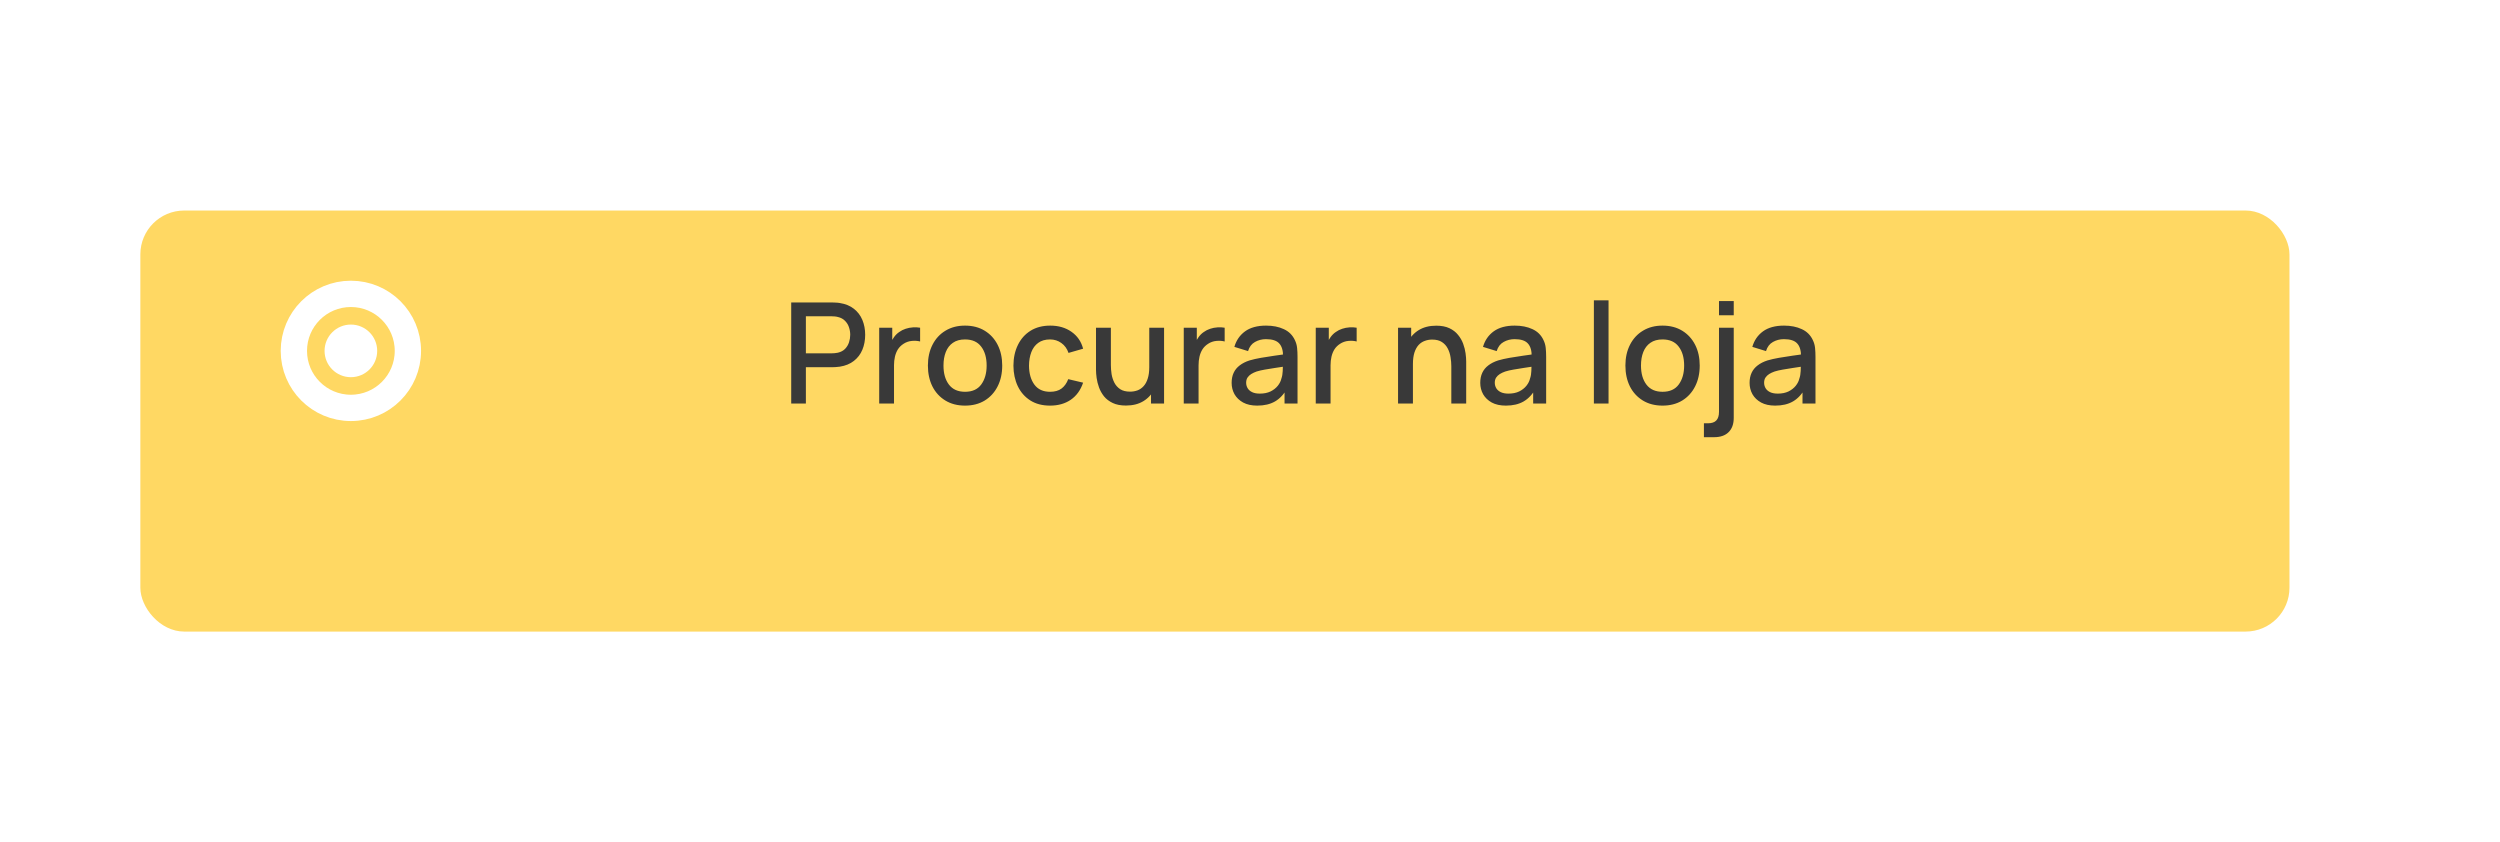<svg width="285" height="96" viewBox="0 0 285 96" fill="none" xmlns="http://www.w3.org/2000/svg">
<g filter="url(#filter0_d_367_13917)">
<rect x="16" y="16" width="245" height="48" rx="5" fill="#FFD863"/>
</g>
<path d="M90.198 46V34.48H94.854C94.966 34.48 95.105 34.485 95.27 34.496C95.436 34.501 95.593 34.517 95.742 34.544C96.382 34.645 96.915 34.864 97.342 35.2C97.774 35.536 98.097 35.96 98.31 36.472C98.523 36.984 98.63 37.549 98.63 38.168C98.63 38.792 98.523 39.36 98.31 39.872C98.097 40.384 97.774 40.808 97.342 41.144C96.915 41.48 96.382 41.699 95.742 41.8C95.593 41.821 95.433 41.837 95.262 41.848C95.097 41.859 94.961 41.864 94.854 41.864H91.87V46H90.198ZM91.87 40.28H94.79C94.897 40.28 95.014 40.275 95.142 40.264C95.275 40.253 95.401 40.235 95.518 40.208C95.859 40.128 96.134 39.981 96.342 39.768C96.55 39.549 96.7 39.299 96.79 39.016C96.881 38.733 96.926 38.451 96.926 38.168C96.926 37.885 96.881 37.605 96.79 37.328C96.7 37.045 96.55 36.797 96.342 36.584C96.134 36.365 95.859 36.216 95.518 36.136C95.401 36.104 95.275 36.083 95.142 36.072C95.014 36.061 94.897 36.056 94.79 36.056H91.87V40.28ZM100.229 46V37.36H101.717V39.456L101.509 39.184C101.616 38.907 101.755 38.653 101.925 38.424C102.096 38.189 102.293 37.997 102.517 37.848C102.736 37.688 102.979 37.565 103.245 37.48C103.517 37.389 103.795 37.336 104.077 37.32C104.36 37.299 104.632 37.312 104.893 37.36V38.928C104.611 38.853 104.296 38.832 103.949 38.864C103.608 38.896 103.293 39.005 103.005 39.192C102.733 39.368 102.517 39.581 102.357 39.832C102.203 40.083 102.091 40.363 102.021 40.672C101.952 40.976 101.917 41.299 101.917 41.64V46H100.229ZM110.013 46.24C109.149 46.24 108.399 46.045 107.765 45.656C107.13 45.267 106.639 44.731 106.293 44.048C105.951 43.36 105.781 42.568 105.781 41.672C105.781 40.771 105.957 39.979 106.309 39.296C106.661 38.608 107.154 38.075 107.789 37.696C108.423 37.312 109.165 37.12 110.013 37.12C110.877 37.12 111.626 37.315 112.261 37.704C112.895 38.093 113.386 38.629 113.733 39.312C114.079 39.995 114.253 40.781 114.253 41.672C114.253 42.573 114.077 43.368 113.725 44.056C113.378 44.739 112.887 45.275 112.253 45.664C111.618 46.048 110.871 46.24 110.013 46.24ZM110.013 44.664C110.839 44.664 111.455 44.387 111.861 43.832C112.271 43.272 112.477 42.552 112.477 41.672C112.477 40.771 112.269 40.051 111.853 39.512C111.442 38.968 110.829 38.696 110.013 38.696C109.453 38.696 108.991 38.824 108.629 39.08C108.266 39.331 107.997 39.68 107.821 40.128C107.645 40.571 107.557 41.085 107.557 41.672C107.557 42.579 107.765 43.304 108.181 43.848C108.597 44.392 109.207 44.664 110.013 44.664ZM119.707 46.24C118.821 46.24 118.069 46.043 117.451 45.648C116.832 45.253 116.357 44.712 116.027 44.024C115.701 43.336 115.536 42.555 115.531 41.68C115.536 40.789 115.707 40.003 116.043 39.32C116.379 38.632 116.859 38.093 117.483 37.704C118.107 37.315 118.856 37.12 119.731 37.12C120.675 37.12 121.48 37.355 122.147 37.824C122.819 38.293 123.261 38.936 123.475 39.752L121.811 40.232C121.645 39.747 121.373 39.371 120.995 39.104C120.621 38.832 120.192 38.696 119.707 38.696C119.157 38.696 118.707 38.827 118.355 39.088C118.003 39.344 117.741 39.696 117.571 40.144C117.4 40.592 117.312 41.104 117.307 41.68C117.312 42.571 117.515 43.291 117.915 43.84C118.32 44.389 118.917 44.664 119.707 44.664C120.245 44.664 120.68 44.541 121.011 44.296C121.347 44.045 121.603 43.688 121.779 43.224L123.475 43.624C123.192 44.467 122.725 45.115 122.075 45.568C121.424 46.016 120.635 46.24 119.707 46.24ZM128.36 46.232C127.763 46.232 127.262 46.136 126.856 45.944C126.451 45.752 126.12 45.501 125.864 45.192C125.614 44.877 125.422 44.536 125.288 44.168C125.155 43.8 125.064 43.44 125.016 43.088C124.968 42.736 124.944 42.427 124.944 42.16V37.36H126.64V41.608C126.64 41.944 126.667 42.291 126.72 42.648C126.779 43 126.886 43.328 127.04 43.632C127.2 43.936 127.422 44.181 127.704 44.368C127.992 44.555 128.366 44.648 128.824 44.648C129.123 44.648 129.406 44.6 129.672 44.504C129.939 44.403 130.171 44.243 130.368 44.024C130.571 43.805 130.728 43.517 130.84 43.16C130.958 42.803 131.016 42.368 131.016 41.856L132.056 42.248C132.056 43.032 131.91 43.725 131.616 44.328C131.323 44.925 130.902 45.392 130.352 45.728C129.803 46.064 129.139 46.232 128.36 46.232ZM131.216 46V43.504H131.016V37.36H132.704V46H131.216ZM134.948 46V37.36H136.436V39.456L136.228 39.184C136.335 38.907 136.473 38.653 136.644 38.424C136.815 38.189 137.012 37.997 137.236 37.848C137.455 37.688 137.697 37.565 137.964 37.48C138.236 37.389 138.513 37.336 138.796 37.32C139.079 37.299 139.351 37.312 139.612 37.36V38.928C139.329 38.853 139.015 38.832 138.668 38.864C138.327 38.896 138.012 39.005 137.724 39.192C137.452 39.368 137.236 39.581 137.076 39.832C136.921 40.083 136.809 40.363 136.74 40.672C136.671 40.976 136.636 41.299 136.636 41.64V46H134.948ZM143.326 46.24C142.686 46.24 142.15 46.123 141.718 45.888C141.286 45.648 140.958 45.333 140.734 44.944C140.515 44.549 140.406 44.117 140.406 43.648C140.406 43.211 140.483 42.827 140.638 42.496C140.792 42.165 141.022 41.885 141.326 41.656C141.63 41.421 142.003 41.232 142.446 41.088C142.83 40.976 143.264 40.877 143.75 40.792C144.235 40.707 144.744 40.627 145.278 40.552C145.816 40.477 146.35 40.403 146.878 40.328L146.27 40.664C146.28 39.987 146.136 39.485 145.838 39.16C145.544 38.829 145.038 38.664 144.318 38.664C143.864 38.664 143.448 38.771 143.07 38.984C142.691 39.192 142.427 39.539 142.278 40.024L140.718 39.544C140.931 38.803 141.336 38.213 141.934 37.776C142.536 37.339 143.336 37.12 144.334 37.12C145.107 37.12 145.779 37.253 146.35 37.52C146.926 37.781 147.347 38.197 147.614 38.768C147.752 39.051 147.838 39.349 147.87 39.664C147.902 39.979 147.918 40.317 147.918 40.68V46H146.438V44.024L146.726 44.28C146.368 44.941 145.912 45.435 145.358 45.76C144.808 46.08 144.131 46.24 143.326 46.24ZM143.622 44.872C144.096 44.872 144.504 44.789 144.846 44.624C145.187 44.453 145.462 44.237 145.67 43.976C145.878 43.715 146.014 43.443 146.078 43.16C146.168 42.904 146.219 42.616 146.23 42.296C146.246 41.976 146.254 41.72 146.254 41.528L146.798 41.728C146.27 41.808 145.79 41.88 145.358 41.944C144.926 42.008 144.534 42.072 144.182 42.136C143.835 42.195 143.526 42.267 143.254 42.352C143.024 42.432 142.819 42.528 142.638 42.64C142.462 42.752 142.32 42.888 142.214 43.048C142.112 43.208 142.062 43.403 142.062 43.632C142.062 43.856 142.118 44.064 142.23 44.256C142.342 44.443 142.512 44.592 142.742 44.704C142.971 44.816 143.264 44.872 143.622 44.872ZM149.995 46V37.36H151.483V39.456L151.275 39.184C151.382 38.907 151.52 38.653 151.691 38.424C151.862 38.189 152.059 37.997 152.283 37.848C152.502 37.688 152.744 37.565 153.011 37.48C153.283 37.389 153.56 37.336 153.843 37.32C154.126 37.299 154.398 37.312 154.659 37.36V38.928C154.376 38.853 154.062 38.832 153.715 38.864C153.374 38.896 153.059 39.005 152.771 39.192C152.499 39.368 152.283 39.581 152.123 39.832C151.968 40.083 151.856 40.363 151.787 40.672C151.718 40.976 151.683 41.299 151.683 41.64V46H149.995ZM165.45 46V41.752C165.45 41.416 165.42 41.072 165.362 40.72C165.308 40.363 165.202 40.032 165.042 39.728C164.887 39.424 164.666 39.179 164.378 38.992C164.095 38.805 163.724 38.712 163.266 38.712C162.967 38.712 162.684 38.763 162.418 38.864C162.151 38.96 161.916 39.117 161.714 39.336C161.516 39.555 161.359 39.843 161.242 40.2C161.13 40.557 161.074 40.992 161.074 41.504L160.034 41.112C160.034 40.328 160.18 39.637 160.474 39.04C160.767 38.437 161.188 37.968 161.738 37.632C162.287 37.296 162.951 37.128 163.73 37.128C164.327 37.128 164.828 37.224 165.234 37.416C165.639 37.608 165.967 37.861 166.218 38.176C166.474 38.485 166.668 38.824 166.802 39.192C166.935 39.56 167.026 39.92 167.074 40.272C167.122 40.624 167.146 40.933 167.146 41.2V46H165.45ZM159.378 46V37.36H160.874V39.856H161.074V46H159.378ZM171.669 46.24C171.029 46.24 170.493 46.123 170.061 45.888C169.629 45.648 169.301 45.333 169.077 44.944C168.859 44.549 168.749 44.117 168.749 43.648C168.749 43.211 168.827 42.827 168.981 42.496C169.136 42.165 169.365 41.885 169.669 41.656C169.973 41.421 170.347 41.232 170.789 41.088C171.173 40.976 171.608 40.877 172.093 40.792C172.579 40.707 173.088 40.627 173.621 40.552C174.16 40.477 174.693 40.403 175.221 40.328L174.613 40.664C174.624 39.987 174.48 39.485 174.181 39.16C173.888 38.829 173.381 38.664 172.661 38.664C172.208 38.664 171.792 38.771 171.413 38.984C171.035 39.192 170.771 39.539 170.621 40.024L169.061 39.544C169.275 38.803 169.68 38.213 170.277 37.776C170.88 37.339 171.68 37.12 172.677 37.12C173.451 37.12 174.123 37.253 174.693 37.52C175.269 37.781 175.691 38.197 175.957 38.768C176.096 39.051 176.181 39.349 176.213 39.664C176.245 39.979 176.261 40.317 176.261 40.68V46H174.781V44.024L175.069 44.28C174.712 44.941 174.256 45.435 173.701 45.76C173.152 46.08 172.475 46.24 171.669 46.24ZM171.965 44.872C172.44 44.872 172.848 44.789 173.189 44.624C173.531 44.453 173.805 44.237 174.013 43.976C174.221 43.715 174.357 43.443 174.421 43.16C174.512 42.904 174.563 42.616 174.573 42.296C174.589 41.976 174.597 41.72 174.597 41.528L175.141 41.728C174.613 41.808 174.133 41.88 173.701 41.944C173.269 42.008 172.877 42.072 172.525 42.136C172.179 42.195 171.869 42.267 171.597 42.352C171.368 42.432 171.163 42.528 170.981 42.64C170.805 42.752 170.664 42.888 170.557 43.048C170.456 43.208 170.405 43.403 170.405 43.632C170.405 43.856 170.461 44.064 170.573 44.256C170.685 44.443 170.856 44.592 171.085 44.704C171.315 44.816 171.608 44.872 171.965 44.872ZM181.702 46V34.24H183.374V46H181.702ZM189.528 46.24C188.664 46.24 187.915 46.045 187.28 45.656C186.646 45.267 186.155 44.731 185.808 44.048C185.467 43.36 185.296 42.568 185.296 41.672C185.296 40.771 185.472 39.979 185.824 39.296C186.176 38.608 186.67 38.075 187.304 37.696C187.939 37.312 188.68 37.12 189.528 37.12C190.392 37.12 191.142 37.315 191.776 37.704C192.411 38.093 192.902 38.629 193.248 39.312C193.595 39.995 193.768 40.781 193.768 41.672C193.768 42.573 193.592 43.368 193.24 44.056C192.894 44.739 192.403 45.275 191.768 45.664C191.134 46.048 190.387 46.24 189.528 46.24ZM189.528 44.664C190.355 44.664 190.971 44.387 191.376 43.832C191.787 43.272 191.992 42.552 191.992 41.672C191.992 40.771 191.784 40.051 191.368 39.512C190.958 38.968 190.344 38.696 189.528 38.696C188.968 38.696 188.507 38.824 188.144 39.08C187.782 39.331 187.512 39.68 187.336 40.128C187.16 40.571 187.072 41.085 187.072 41.672C187.072 42.579 187.28 43.304 187.696 43.848C188.112 44.392 188.723 44.664 189.528 44.664ZM194.246 49.84V48.256H194.686C195.129 48.256 195.452 48.149 195.654 47.936C195.862 47.723 195.966 47.395 195.966 46.952V37.36H197.646V47.632C197.646 48.336 197.452 48.88 197.062 49.264C196.678 49.648 196.126 49.84 195.406 49.84H194.246ZM195.966 35.944V34.32H197.646V35.944H195.966ZM202.373 46.24C201.733 46.24 201.197 46.123 200.765 45.888C200.333 45.648 200.005 45.333 199.781 44.944C199.562 44.549 199.453 44.117 199.453 43.648C199.453 43.211 199.53 42.827 199.685 42.496C199.839 42.165 200.069 41.885 200.373 41.656C200.677 41.421 201.05 41.232 201.493 41.088C201.877 40.976 202.311 40.877 202.797 40.792C203.282 40.707 203.791 40.627 204.325 40.552C204.863 40.477 205.397 40.403 205.925 40.328L205.317 40.664C205.327 39.987 205.183 39.485 204.885 39.16C204.591 38.829 204.085 38.664 203.365 38.664C202.911 38.664 202.495 38.771 202.117 38.984C201.738 39.192 201.474 39.539 201.325 40.024L199.765 39.544C199.978 38.803 200.383 38.213 200.981 37.776C201.583 37.339 202.383 37.12 203.381 37.12C204.154 37.12 204.826 37.253 205.397 37.52C205.973 37.781 206.394 38.197 206.661 38.768C206.799 39.051 206.885 39.349 206.917 39.664C206.949 39.979 206.965 40.317 206.965 40.68V46H205.485V44.024L205.773 44.28C205.415 44.941 204.959 45.435 204.405 45.76C203.855 46.08 203.178 46.24 202.373 46.24ZM202.669 44.872C203.143 44.872 203.551 44.789 203.893 44.624C204.234 44.453 204.509 44.237 204.717 43.976C204.925 43.715 205.061 43.443 205.125 43.16C205.215 42.904 205.266 42.616 205.277 42.296C205.293 41.976 205.301 41.72 205.301 41.528L205.845 41.728C205.317 41.808 204.837 41.88 204.405 41.944C203.973 42.008 203.581 42.072 203.229 42.136C202.882 42.195 202.573 42.267 202.301 42.352C202.071 42.432 201.866 42.528 201.685 42.64C201.509 42.752 201.367 42.888 201.261 43.048C201.159 43.208 201.109 43.403 201.109 43.632C201.109 43.856 201.165 44.064 201.277 44.256C201.389 44.443 201.559 44.592 201.789 44.704C202.018 44.816 202.311 44.872 202.669 44.872Z" fill="#393939"/>
<circle cx="40" cy="40" r="6.5" stroke="white" stroke-width="3"/>
<circle cx="40" cy="40" r="3" fill="white"/>
<defs>
<filter id="filter0_d_367_13917" x="-8" y="0" width="293" height="96" filterUnits="userSpaceOnUse" color-interpolation-filters="sRGB">
<feFlood flood-opacity="0" result="BackgroundImageFix"/>
<feColorMatrix in="SourceAlpha" type="matrix" values="0 0 0 0 0 0 0 0 0 0 0 0 0 0 0 0 0 0 127 0" result="hardAlpha"/>
<feOffset dy="8"/>
<feGaussianBlur stdDeviation="12"/>
<feComposite in2="hardAlpha" operator="out"/>
<feColorMatrix type="matrix" values="0 0 0 0 0.439 0 0 0 0 0.565 0 0 0 0 0.69 0 0 0 0.2 0"/>
<feBlend mode="normal" in2="BackgroundImageFix" result="effect1_dropShadow_367_13917"/>
<feBlend mode="normal" in="SourceGraphic" in2="effect1_dropShadow_367_13917" result="shape"/>
</filter>
</defs>
</svg>
